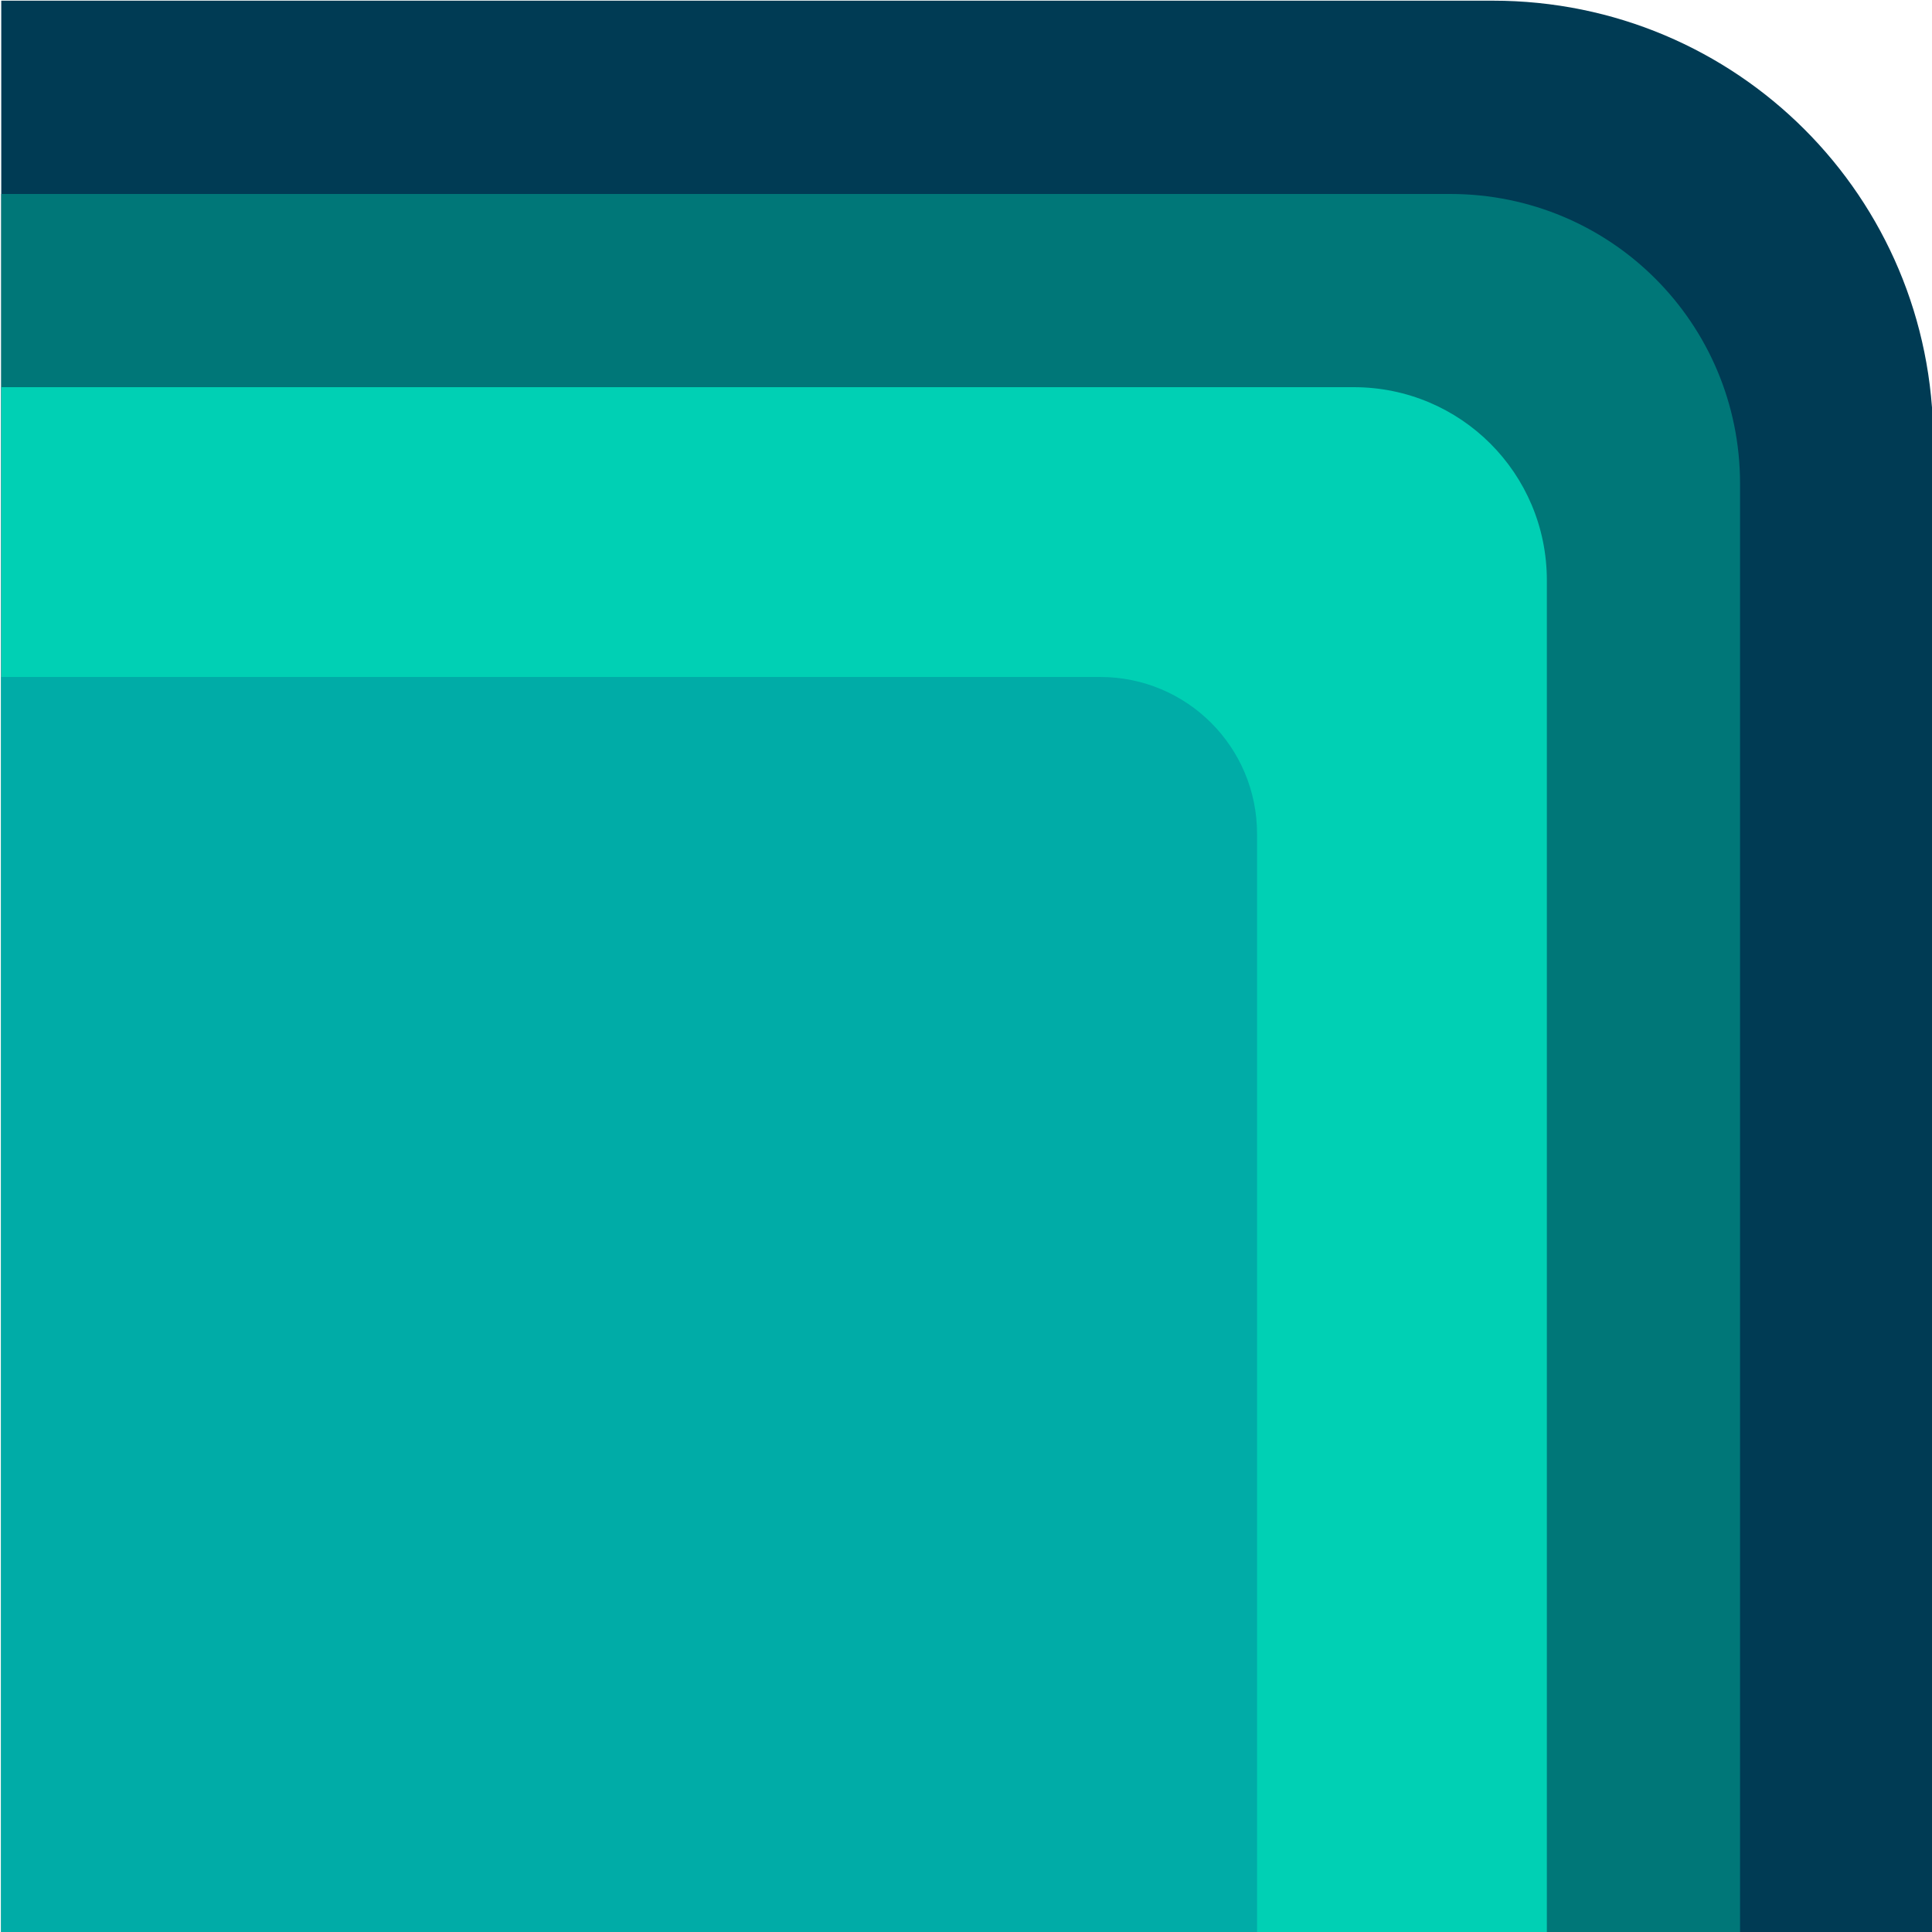 <?xml version="1.0" encoding="utf-8"?>
<!-- Generator: Adobe Illustrator 24.1.2, SVG Export Plug-In . SVG Version: 6.00 Build 0)  -->
<svg version="1.1"
	 id="svg23275" inkscape:version="0.92.4 (5da689c313, 2019-01-14)" sodipodi:docname="00010110.svg" xmlns:cc="http://creativecommons.org/ns#" xmlns:dc="http://purl.org/dc/elements/1.1/" xmlns:inkscape="http://www.inkscape.org/namespaces/inkscape" xmlns:rdf="http://www.w3.org/1999/02/22-rdf-syntax-ns#" xmlns:sodipodi="http://sodipodi.sourceforge.net/DTD/sodipodi-0.dtd" xmlns:svg="http://www.w3.org/2000/svg"
	 xmlns="http://www.w3.org/2000/svg" xmlns:xlink="http://www.w3.org/1999/xlink" x="0px" y="0px" width="1px" height="1px"
	 viewBox="0 0 1 1" enable-background="new 0 0 1 1" xml:space="preserve">
<g id="layer1" transform="translate(121.093,-63.278)" inkscape:groupmode="layer" inkscape:label="Layer 1">
	<g id="g9279-8" transform="matrix(0,0.05,-0.05,0,-177.111,42.879)">
		<path id="path9271-8" inkscape:connector-curvature="0" sodipodi:nodetypes="cccccc" fill="#003B54" d="M412.546-1140.373
			c-2.525,0-4.559,2.034-4.559,4.559v15.441h20v-20H412.546z"/>
		<path id="path9273-2" inkscape:connector-curvature="0" sodipodi:nodetypes="cccccc" fill="#007778" d="M412.988-1138.373
			c-1.662,0-3,1.338-3,3c0,5,0,10,0,15c6,0,12,0,18,0c0-6.646,0-11.848,0-18C422.988-1138.373,417.988-1138.373,412.988-1138.373z"
			/>
		<path id="path9275-9" inkscape:connector-curvature="0" sodipodi:nodetypes="cccccc" fill="#00D0B4" d="M413.988-1136.373
			c-1.108,0-2,0.892-2,2v14h16v-16H413.988z"/>
		<path id="path9277-4" inkscape:connector-curvature="0" sodipodi:nodetypes="cccccc" fill="#00ACA7" d="M416.613-1133.373
			c-0.9,0-1.625,0.725-1.625,1.625v11.375h13v-13H416.613z"/>
	</g>
</g>
</svg>
